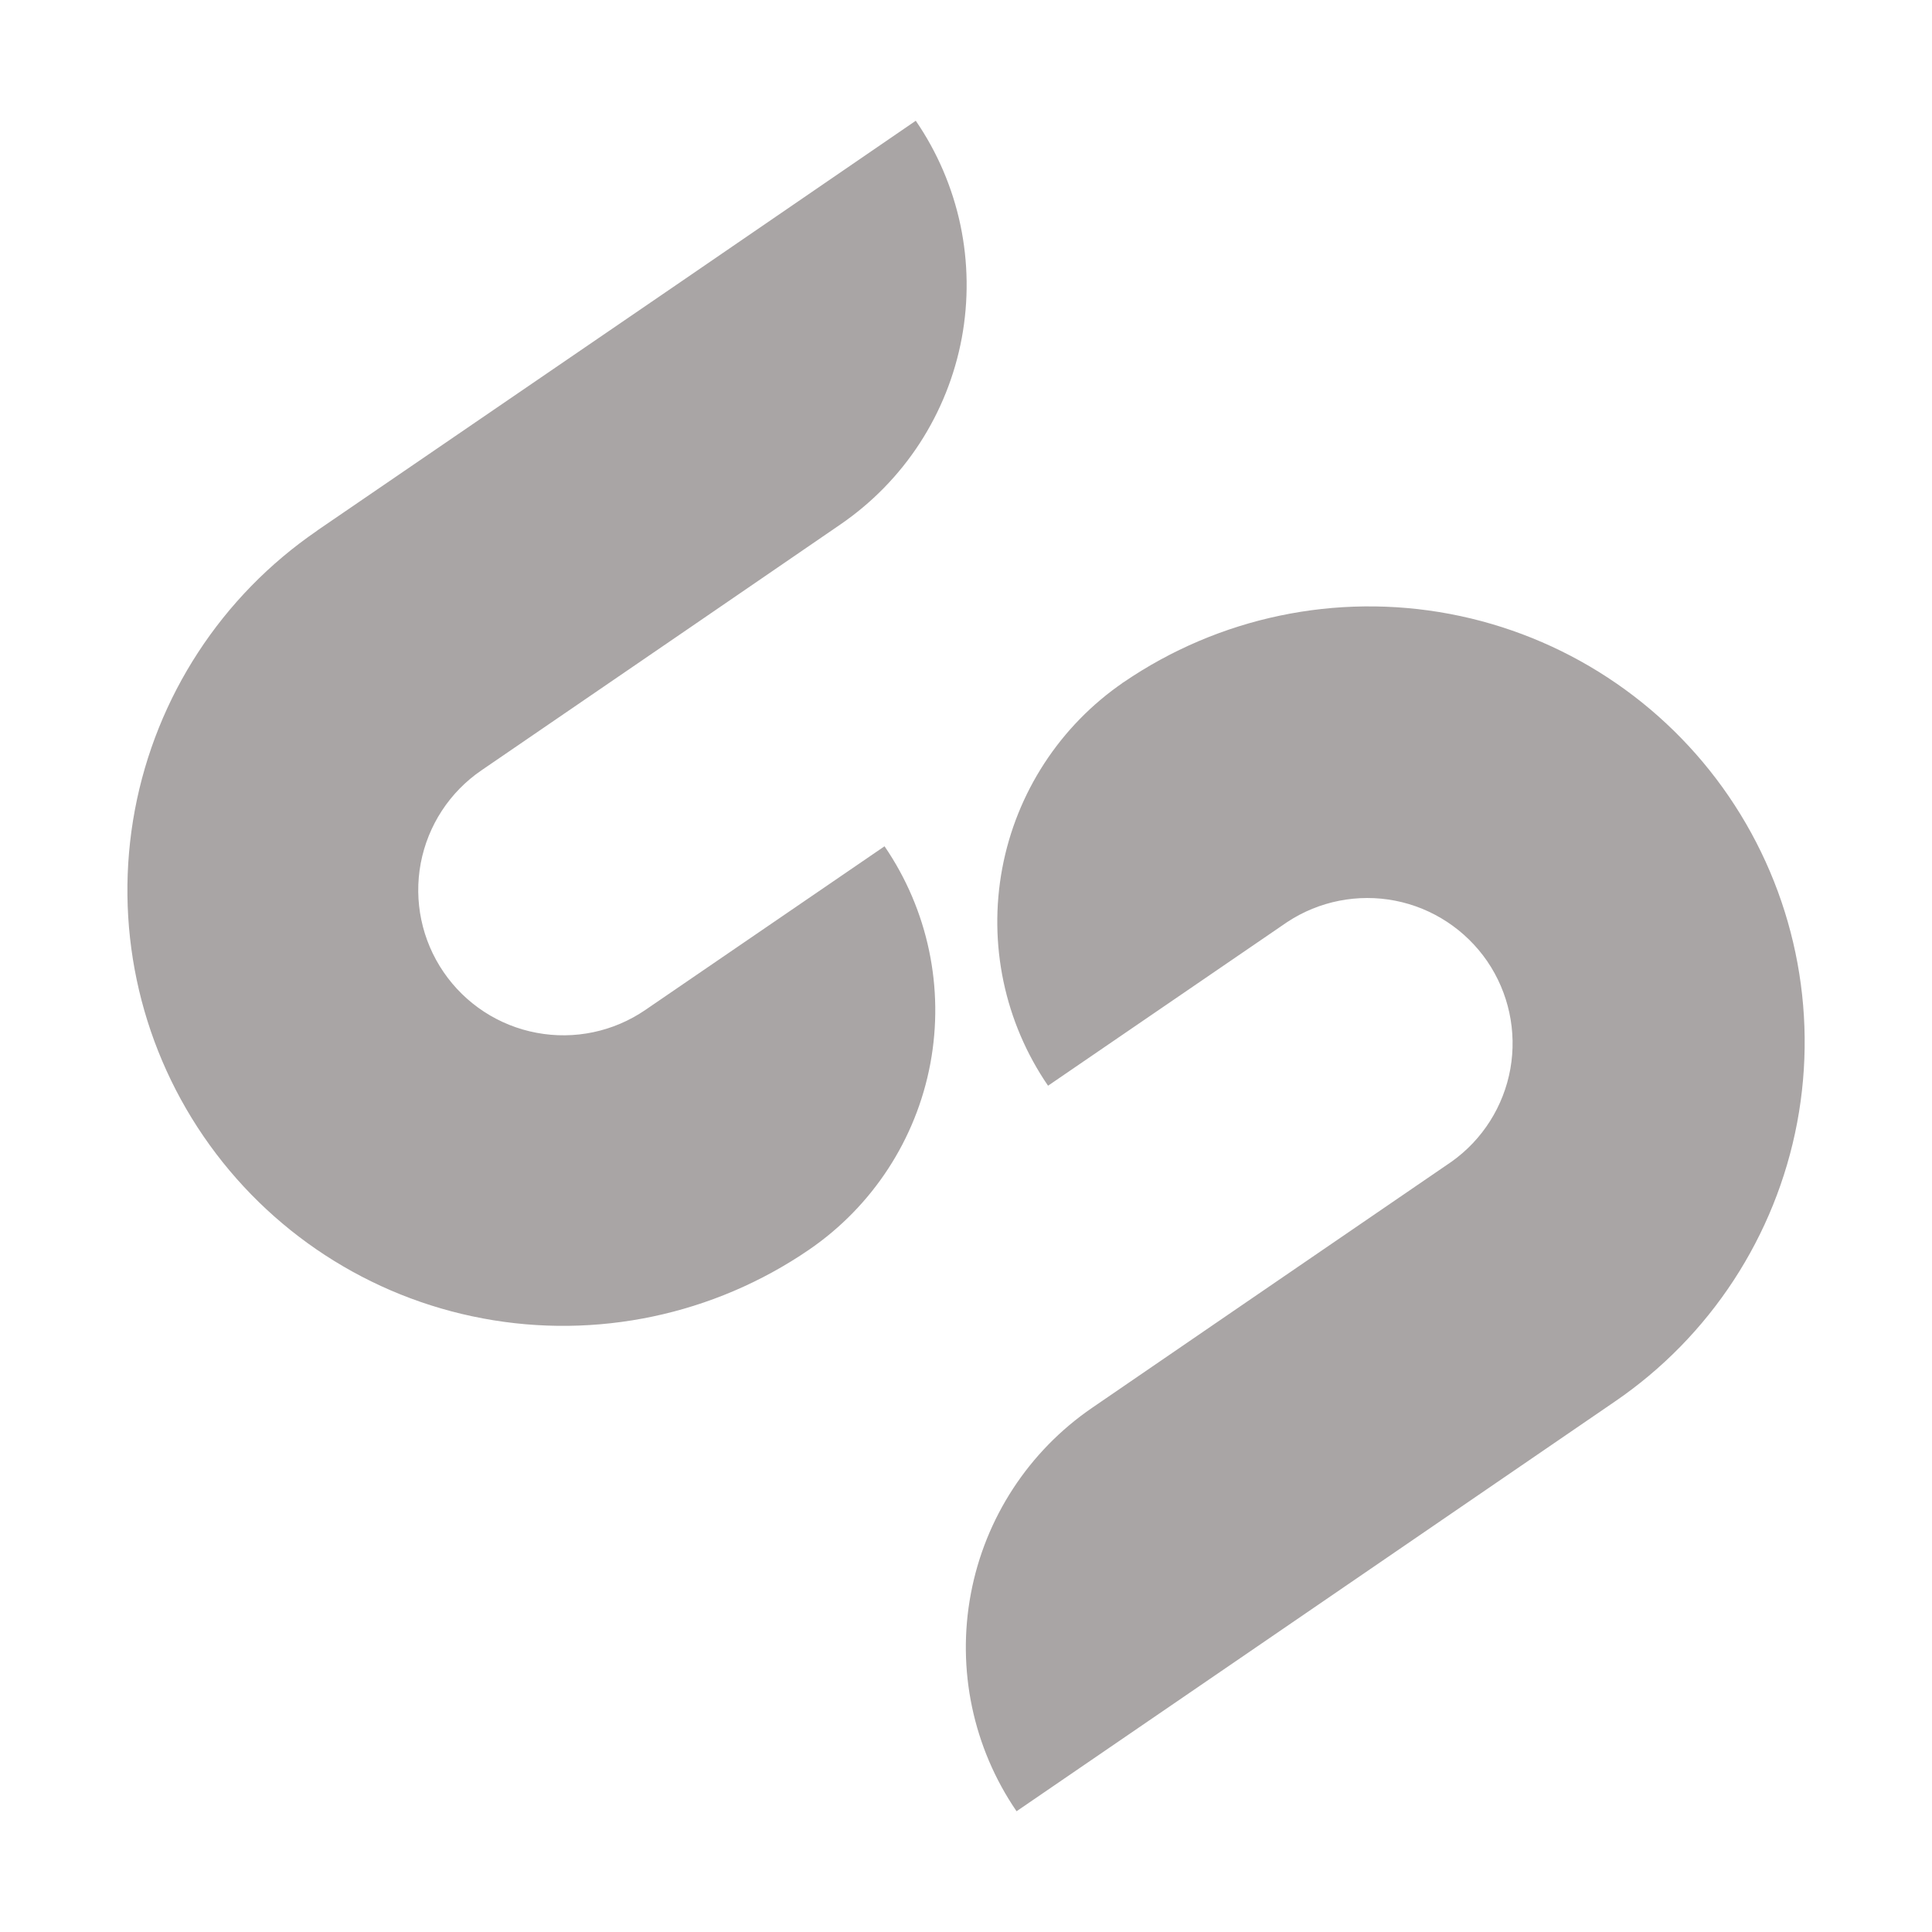 <svg width="30" height="30" viewBox="0 0 30 30" fill="none" xmlns="http://www.w3.org/2000/svg">
<path d="M12.562 19.406C13.548 18.731 14.226 17.691 14.446 16.517C14.666 15.341 14.41 14.127 13.735 13.141L10.02 15.683C9.526 16.021 8.919 16.148 8.331 16.037C7.744 15.927 7.224 15.587 6.887 15.093C6.55 14.6 6.423 13.992 6.533 13.405C6.644 12.817 6.983 12.298 7.477 11.961L10.872 9.637L13.051 8.143C13.539 7.808 13.957 7.381 14.28 6.885C14.603 6.388 14.825 5.833 14.934 5.251C15.042 4.669 15.035 4.071 14.913 3.492C14.79 2.913 14.555 2.363 14.22 1.875L10.5 4.425L4.93 8.235L4.922 8.242C3.442 9.256 2.425 10.815 2.094 12.578C1.764 14.342 2.147 16.164 3.16 17.644C4.174 19.125 5.733 20.142 7.496 20.472C9.26 20.803 11.082 20.419 12.562 19.406ZM17.447 10.594C17.436 10.599 17.426 10.606 17.418 10.615L17.447 10.594ZM17.447 10.594C16.46 11.269 15.783 12.309 15.563 13.483C15.343 14.659 15.598 15.873 16.274 16.859L19.989 14.317C20.483 13.991 21.085 13.873 21.665 13.986C22.246 14.1 22.758 14.438 23.093 14.925C23.427 15.414 23.556 16.013 23.453 16.596C23.349 17.178 23.021 17.697 22.539 18.039L19.144 20.363L16.959 21.86C15.973 22.535 15.295 23.574 15.075 24.749C14.854 25.924 15.11 27.139 15.785 28.125L19.5 25.582L25.073 21.765C26.555 20.754 27.573 19.195 27.906 17.433C28.238 15.67 27.857 13.848 26.845 12.366C25.834 10.885 24.276 9.866 22.513 9.533C20.75 9.201 18.928 9.582 17.447 10.594Z" fill="#A9A5A5"/>
</svg>
